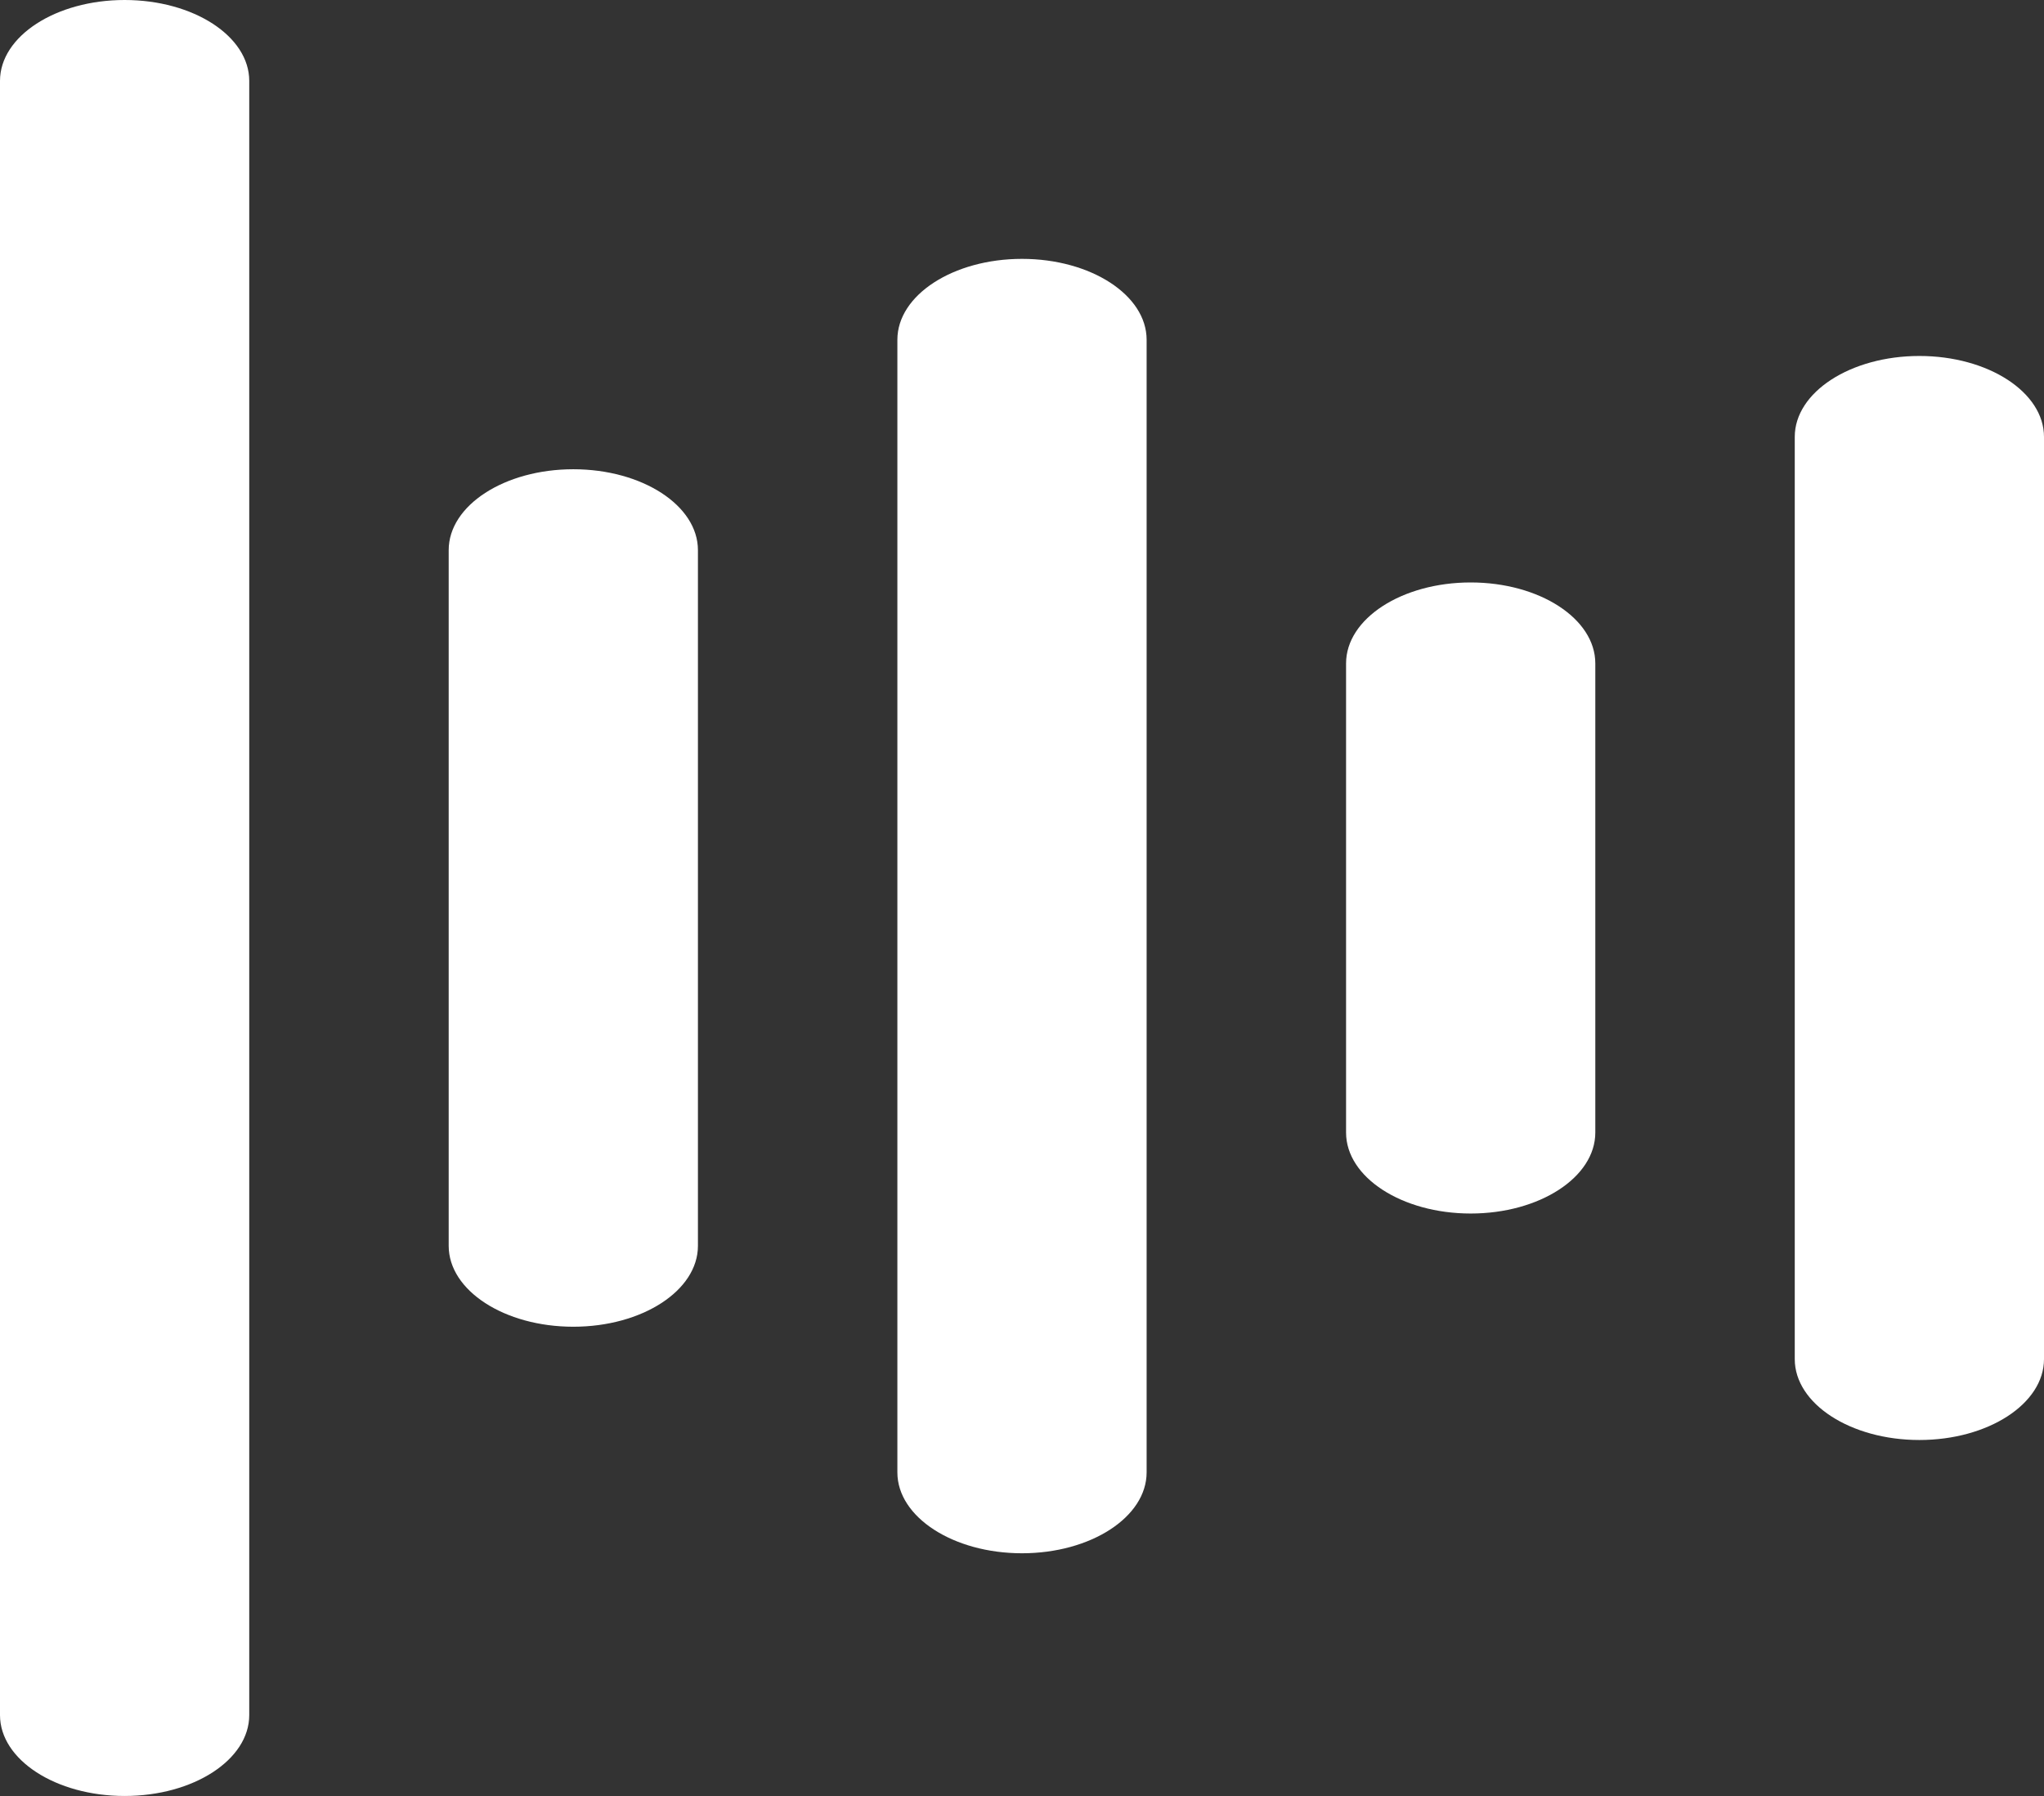 <svg width="33" height="29" viewBox="0 0 33 29" fill="none" xmlns="http://www.w3.org/2000/svg">
<rect x="0" y="0" width="33" height="29" fill="#333333" stroke="none"/>
<path d="M18.512 23.775C18.512 24.496 17.611 25.081 16.5 25.081C15.389 25.081 14.488 24.496 14.488 23.775L14.488 5.486C14.488 4.765 15.389 4.18 16.5 4.18C17.611 4.18 18.512 4.765 18.512 5.486L18.512 23.775Z" fill="white"/>
<path d="M4.024 27.694C4.024 28.415 3.123 29 2.012 29C0.901 29 -2.98023e-07 28.415 -2.98023e-07 27.694V1.306C-2.98023e-07 0.585 0.901 7.45058e-07 2.012 7.45058e-07C3.123 7.45058e-07 4.024 0.585 4.024 1.306L4.024 27.694Z" fill="white"/>
<path d="M25.756 18.288C25.756 19.01 24.855 19.595 23.744 19.595C22.633 19.595 21.732 19.01 21.732 18.288V10.712C21.732 9.99 22.633 9.405 23.744 9.405C24.855 9.405 25.756 9.99 25.756 10.712L25.756 18.288Z" fill="white"/>
<path d="M33 21.946C33 22.667 32.099 23.252 30.988 23.252C29.877 23.252 28.976 22.667 28.976 21.946L28.976 7.054C28.976 6.333 29.877 5.748 30.988 5.748C32.099 5.748 33 6.333 33 7.054V21.946Z" fill="white"/>
<path d="M11.268 20.117C11.268 20.839 10.367 21.423 9.256 21.423C8.145 21.423 7.244 20.839 7.244 20.117L7.244 8.883C7.244 8.161 8.145 7.577 9.256 7.577C10.367 7.577 11.268 8.161 11.268 8.883L11.268 20.117Z" fill="white"/>
</svg>
